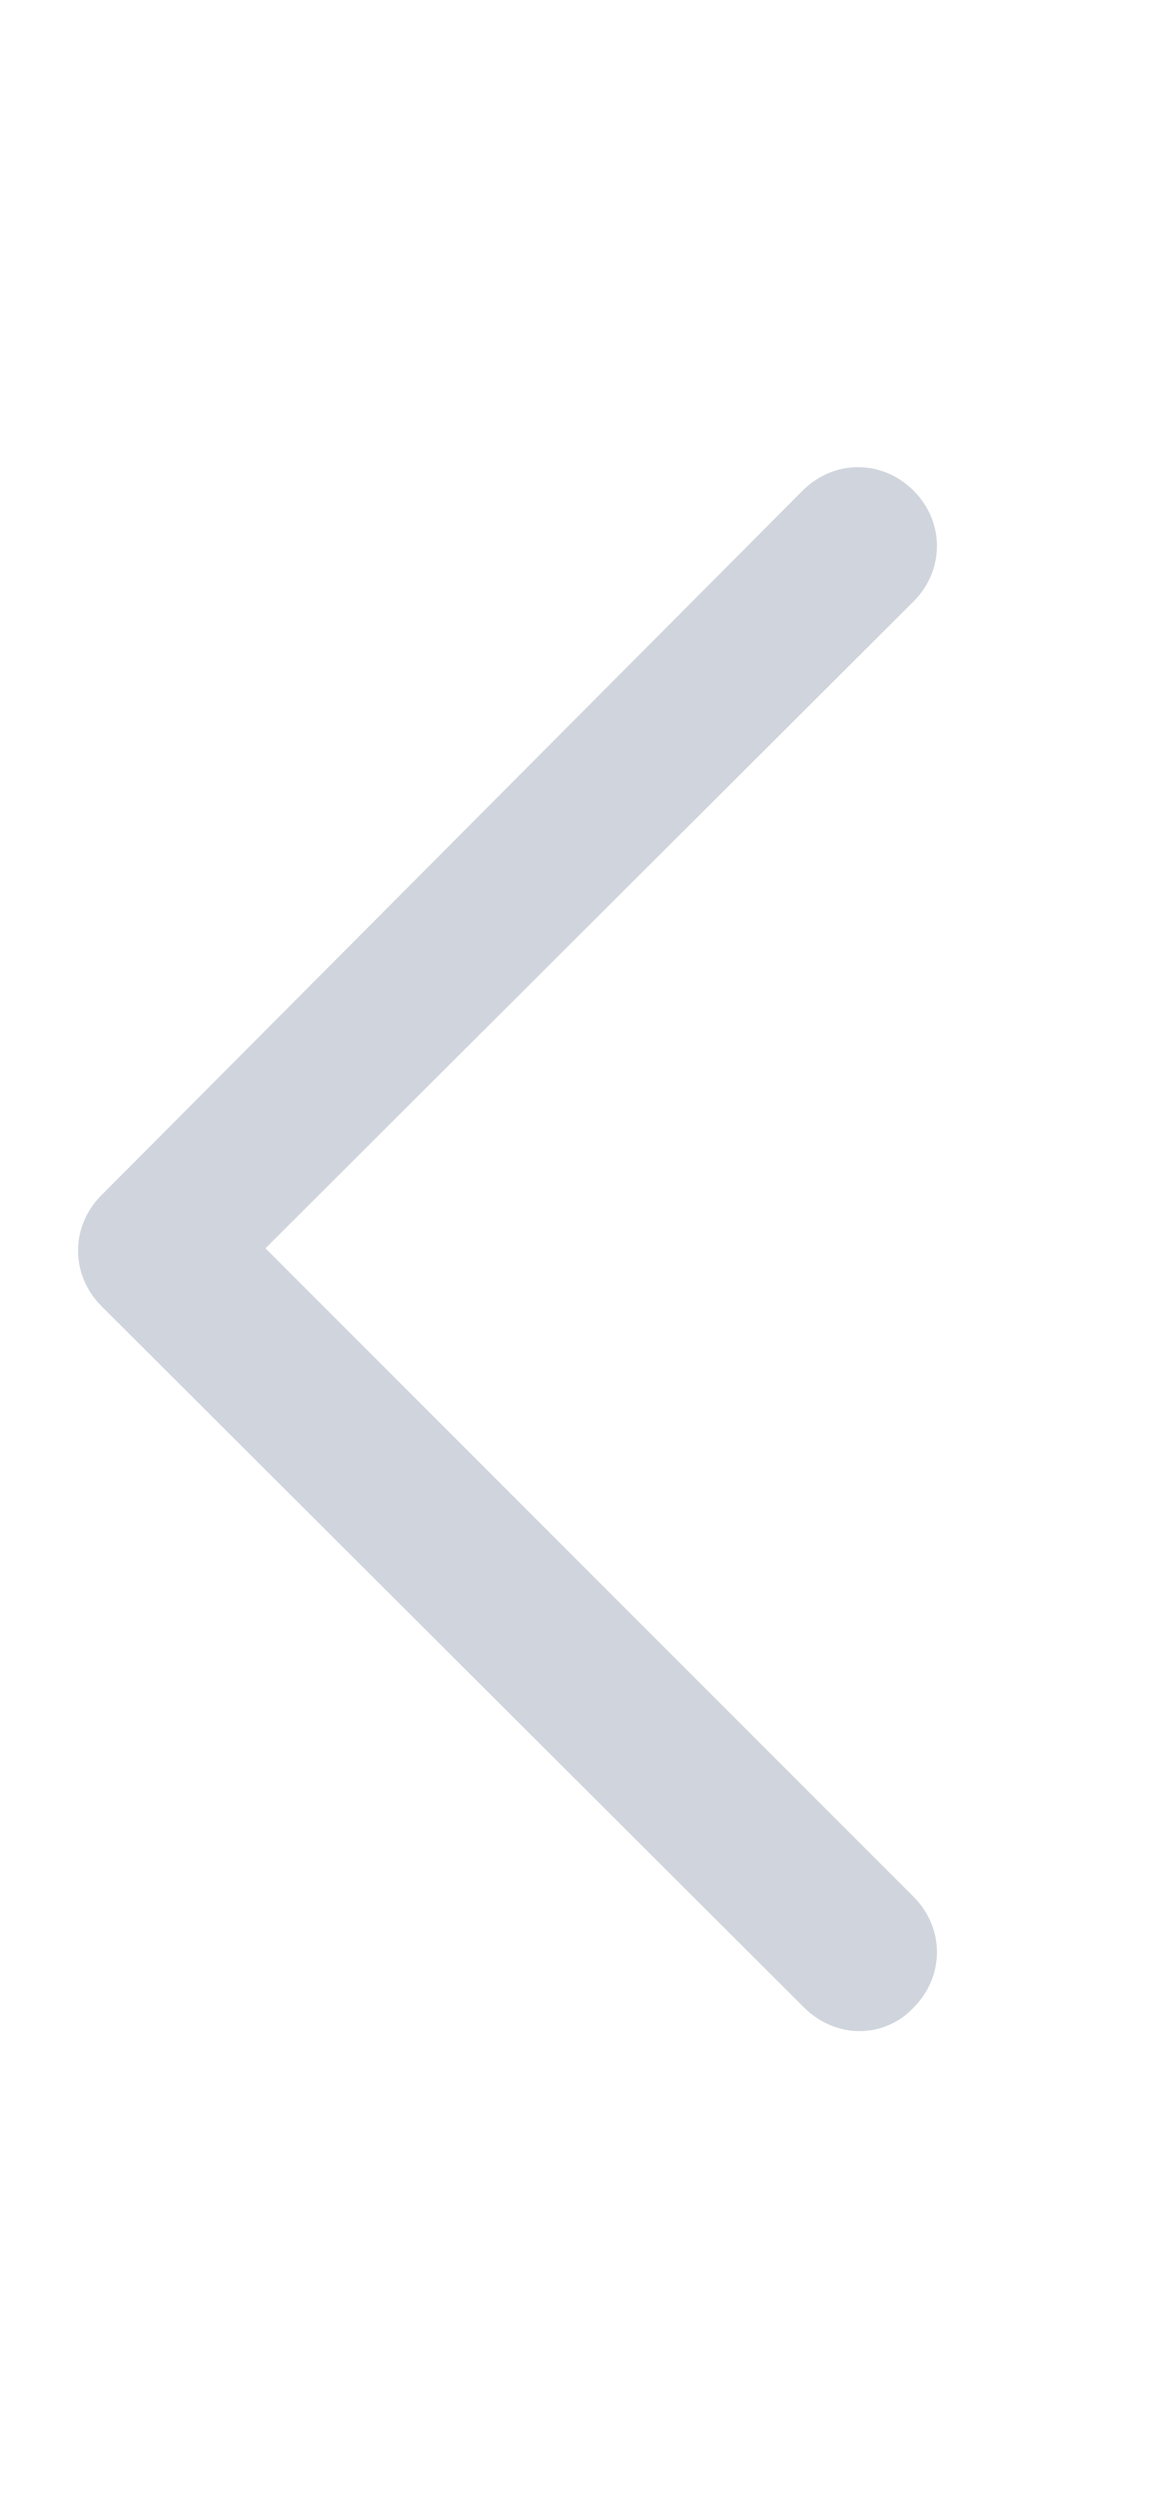 <svg width="13" height="28" viewBox="0 0 13 28" fill="none" xmlns="http://www.w3.org/2000/svg">
<path d="M9.625 22.75C9.74 22.751 9.854 22.729 9.959 22.683C10.065 22.638 10.159 22.572 10.238 22.487C10.588 22.137 10.588 21.595 10.238 21.245L2.975 13.982L10.238 6.737C10.588 6.387 10.588 5.845 10.238 5.495C9.887 5.145 9.345 5.145 8.995 5.495L1.137 13.387C0.787 13.737 0.787 14.28 1.137 14.63L9.012 22.487C9.188 22.662 9.415 22.75 9.625 22.75Z" fill="#D0D5DD"/>
</svg>
